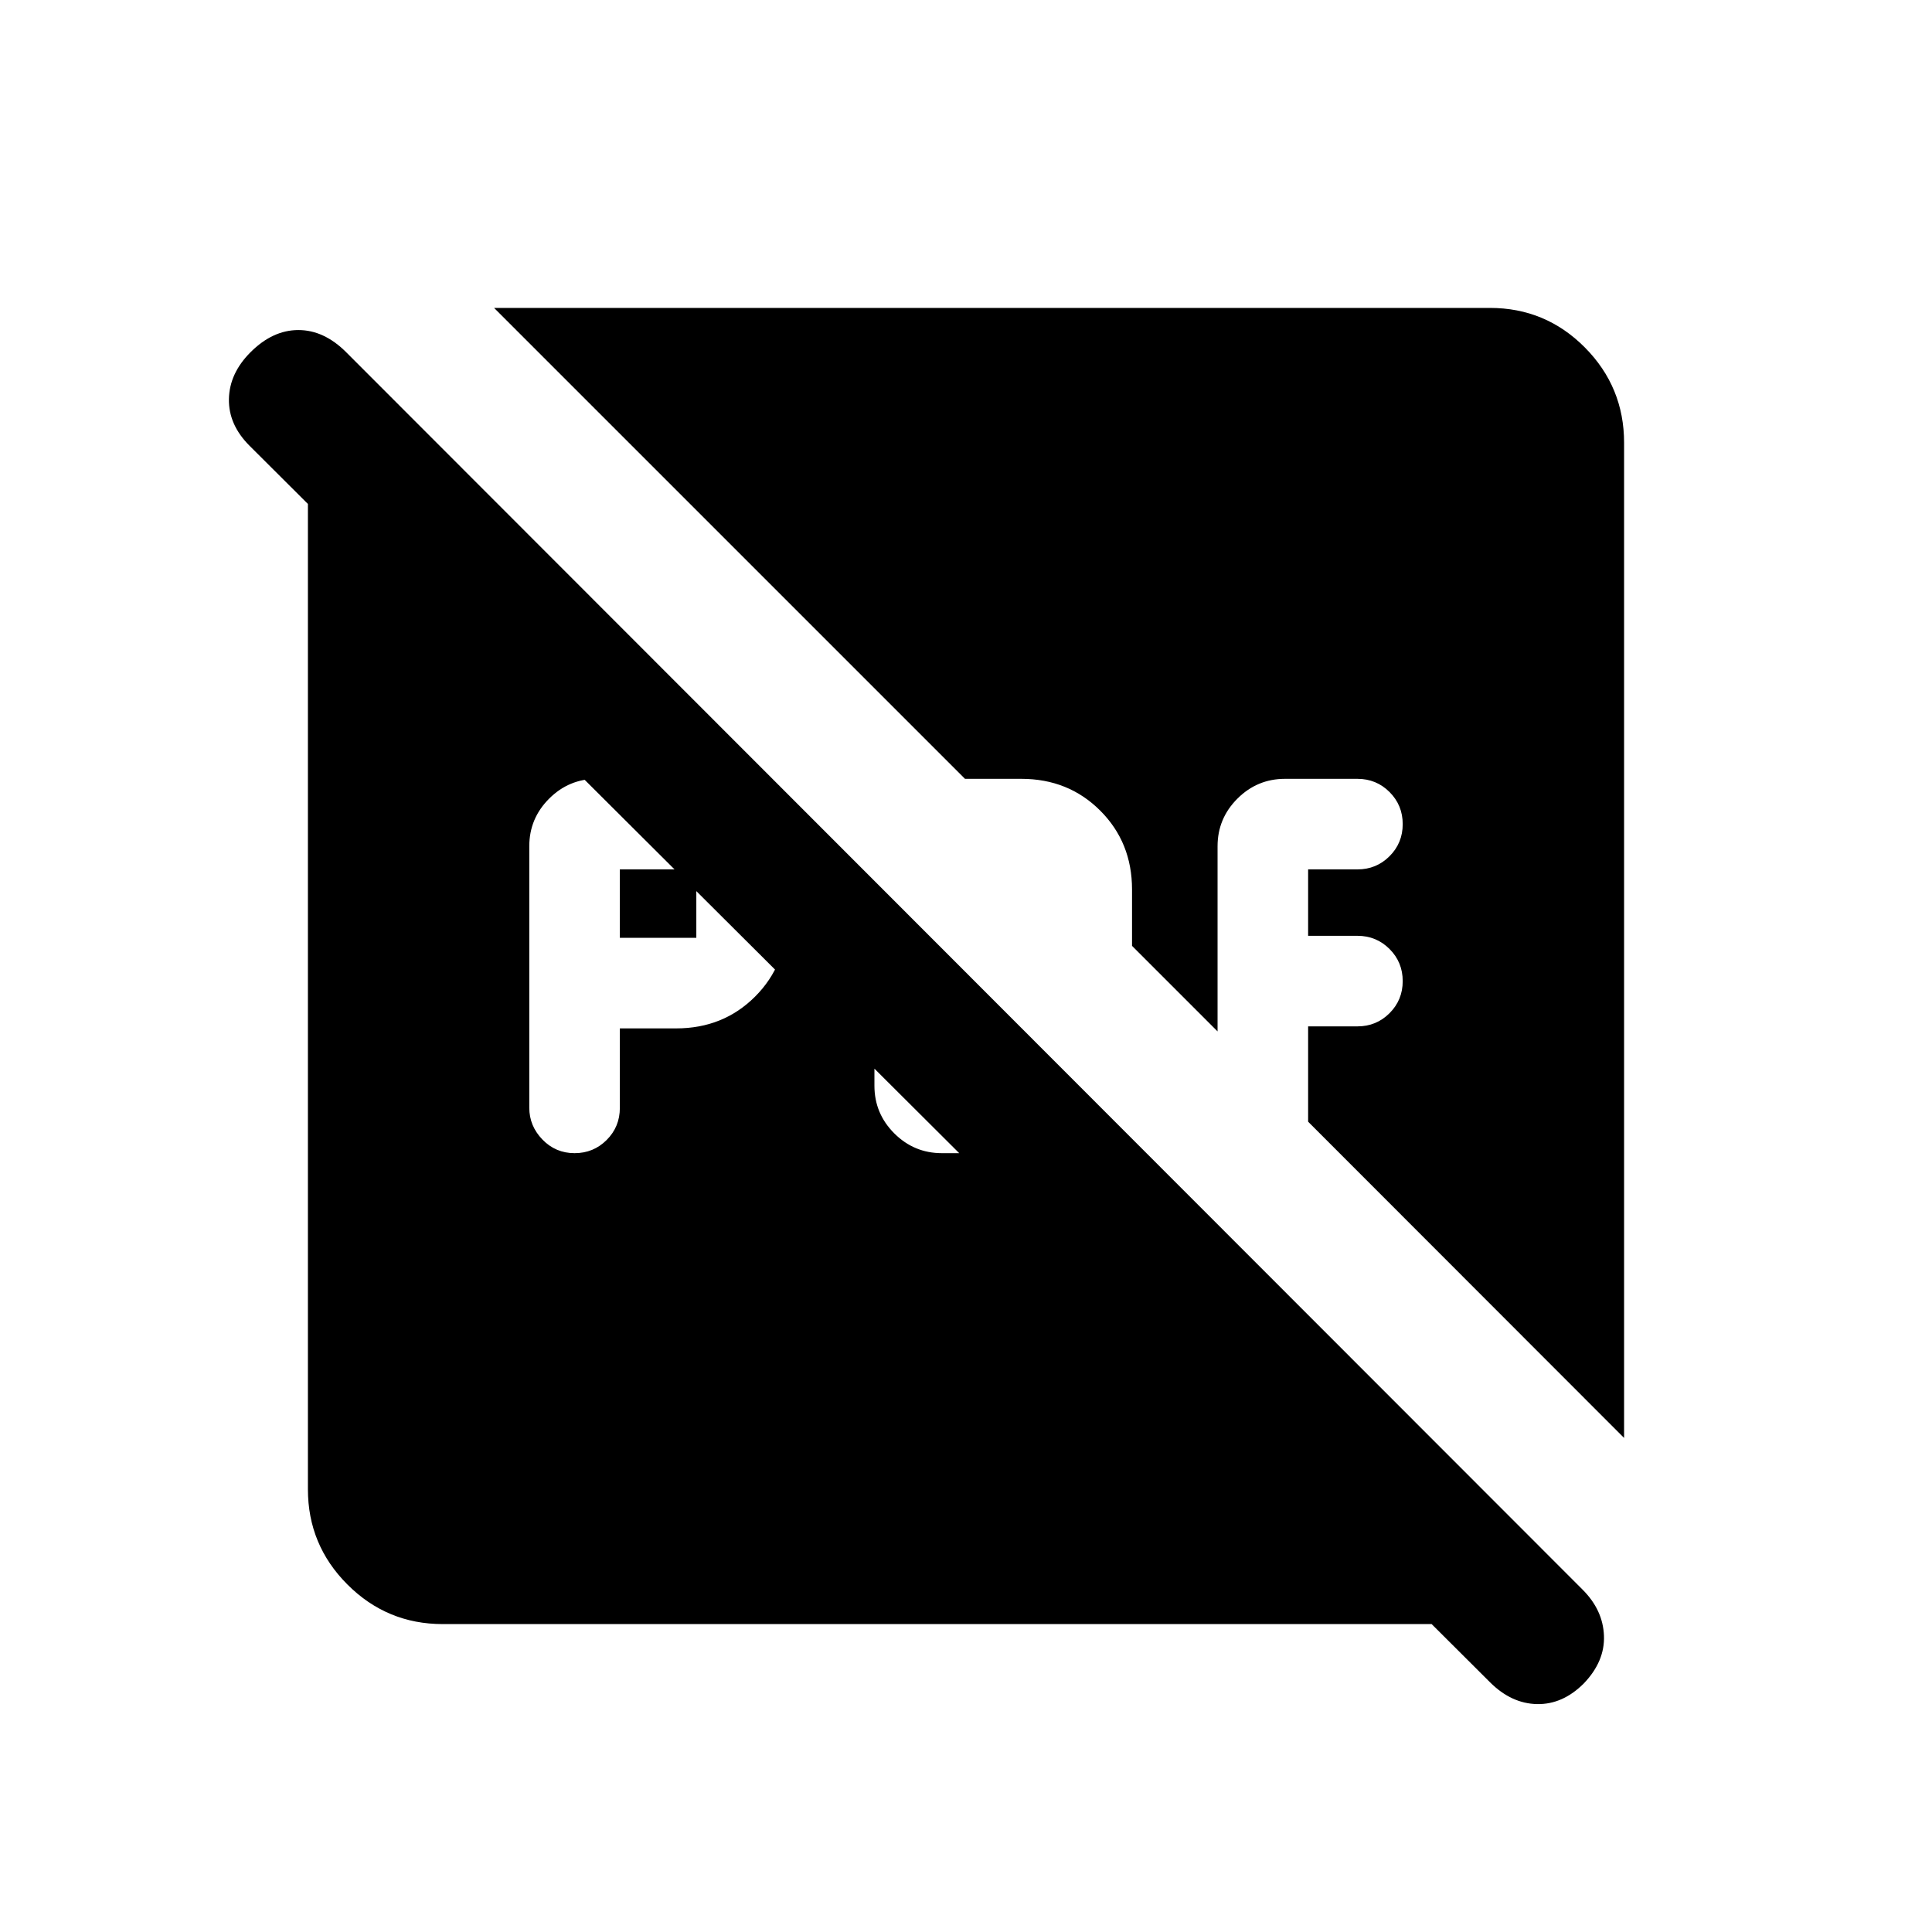 <svg xmlns="http://www.w3.org/2000/svg" height="20" viewBox="0 96 960 960" width="20"><path d="M308 562v-34h38v34h-38Zm-22.5 107q9.4 0 15.95-6.55Q308 655.9 308 646.5V607h28q23.4 0 39.2-15.8Q391 575.4 391 552v-14q0-23.4-15.8-39.2Q359.4 483 336 483h-39.5q-13.8 0-23.65 9.85Q263 502.7 263 516.5v129.913q0 9.087 6.55 15.837T285.5 669Zm182.5 0h39.5q11.5 0 23-5.25t20-13.75l-33-33v7h-38v-45l-45-45v101.5q0 13.8 9.85 23.65Q454.2 669 468 669ZM220 903q-27.7 0-47.35-19.65Q153 863.7 153 836V316q0-12.413 4.75-24.207Q162.5 280 172 271l614.5 615q-10 9-22.043 13-12.044 4-24.457 4H220Zm520.386 28.919L124 317.5q-10.5-10.5-10.25-23.25T124.5 271q11-11 23.75-11T172 271l614.419 614.919Q796.5 896 797 908.75t-10 23.728Q776.5 943 763.75 942.75t-23.364-10.831ZM807 810.5 650 653.365V606h24.5q9.4 0 15.95-6.55Q697 592.9 697 583.5q0-9.4-6.55-15.95Q683.9 561 674.5 561H650v-33h24.5q9.4 0 15.95-6.55Q697 514.9 697 505.5q0-9.4-6.55-15.95Q683.9 483 674.5 483h-36q-13.8 0-23.65 9.85Q605 502.7 605 516.5v92L562.5 566v-28q0-23.4-15.8-39.2-15.8-15.8-39.2-15.8h-28l-234-234h494.8q27.7 0 47.2 19.65Q807 288.3 807 316v494.5Z"/></svg>
